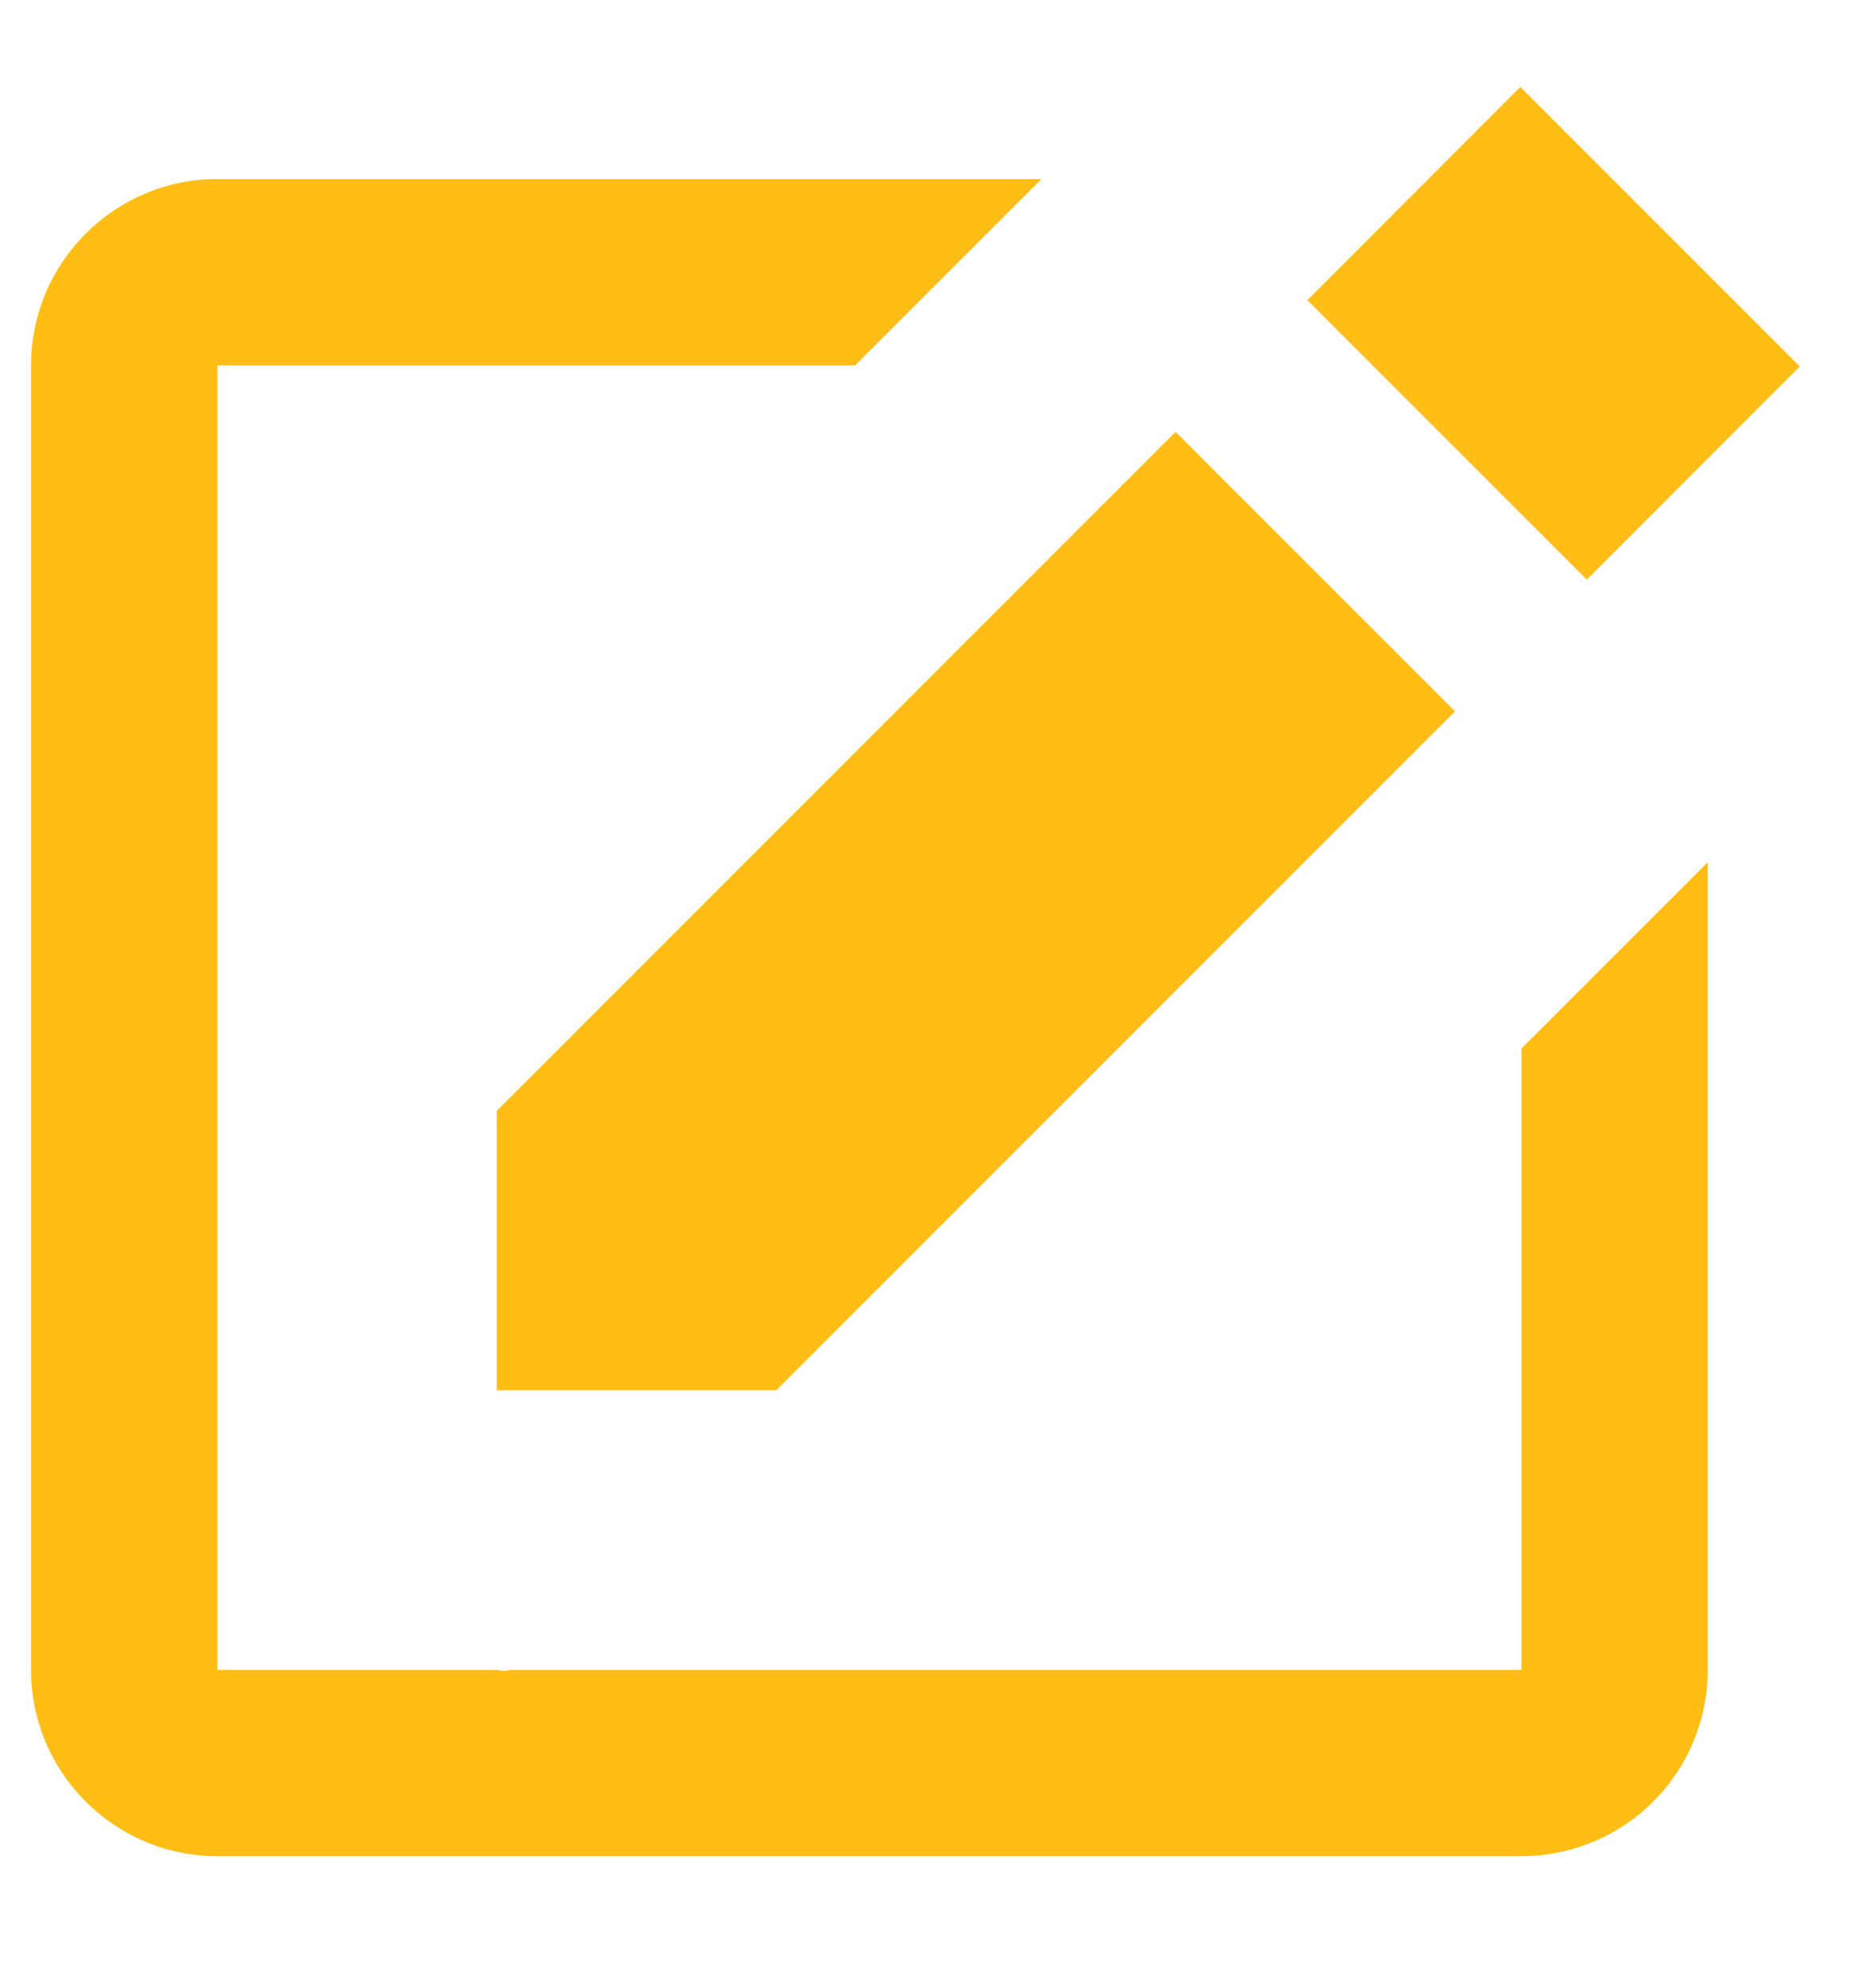 <svg width="15" height="16" viewBox="0 0 15 16" fill="none" xmlns="http://www.w3.org/2000/svg">
<g clip-path="url(#clip0_2440_77)">
<path d="M12.241 0.7L14.491 2.95L12.776 4.666L10.526 2.416L12.241 0.7Z" fill="#FFBE15"/>
<path d="M4 11.191H6.25L11.715 5.726L9.465 3.476L4 8.941V11.191Z" fill="#FFBE15"/>
<path d="M12.25 13.441H4.119C4.099 13.441 4.079 13.449 4.059 13.449C4.035 13.449 4.01 13.442 3.984 13.441H1.75V2.941H6.885L8.385 1.441H1.75C0.923 1.441 0.25 2.113 0.25 2.941V13.441C0.25 14.269 0.923 14.941 1.75 14.941H12.25C12.648 14.941 13.029 14.783 13.311 14.502C13.592 14.221 13.75 13.839 13.75 13.441V6.94L12.25 8.44V13.441Z" fill="#FFBE15"/>
</g>
<defs>
<clipPath id="clip0_2440_77">
<rect width="15" height="15" fill="white" transform="translate(0 0.191)"/>
</clipPath>
</defs>
</svg>
